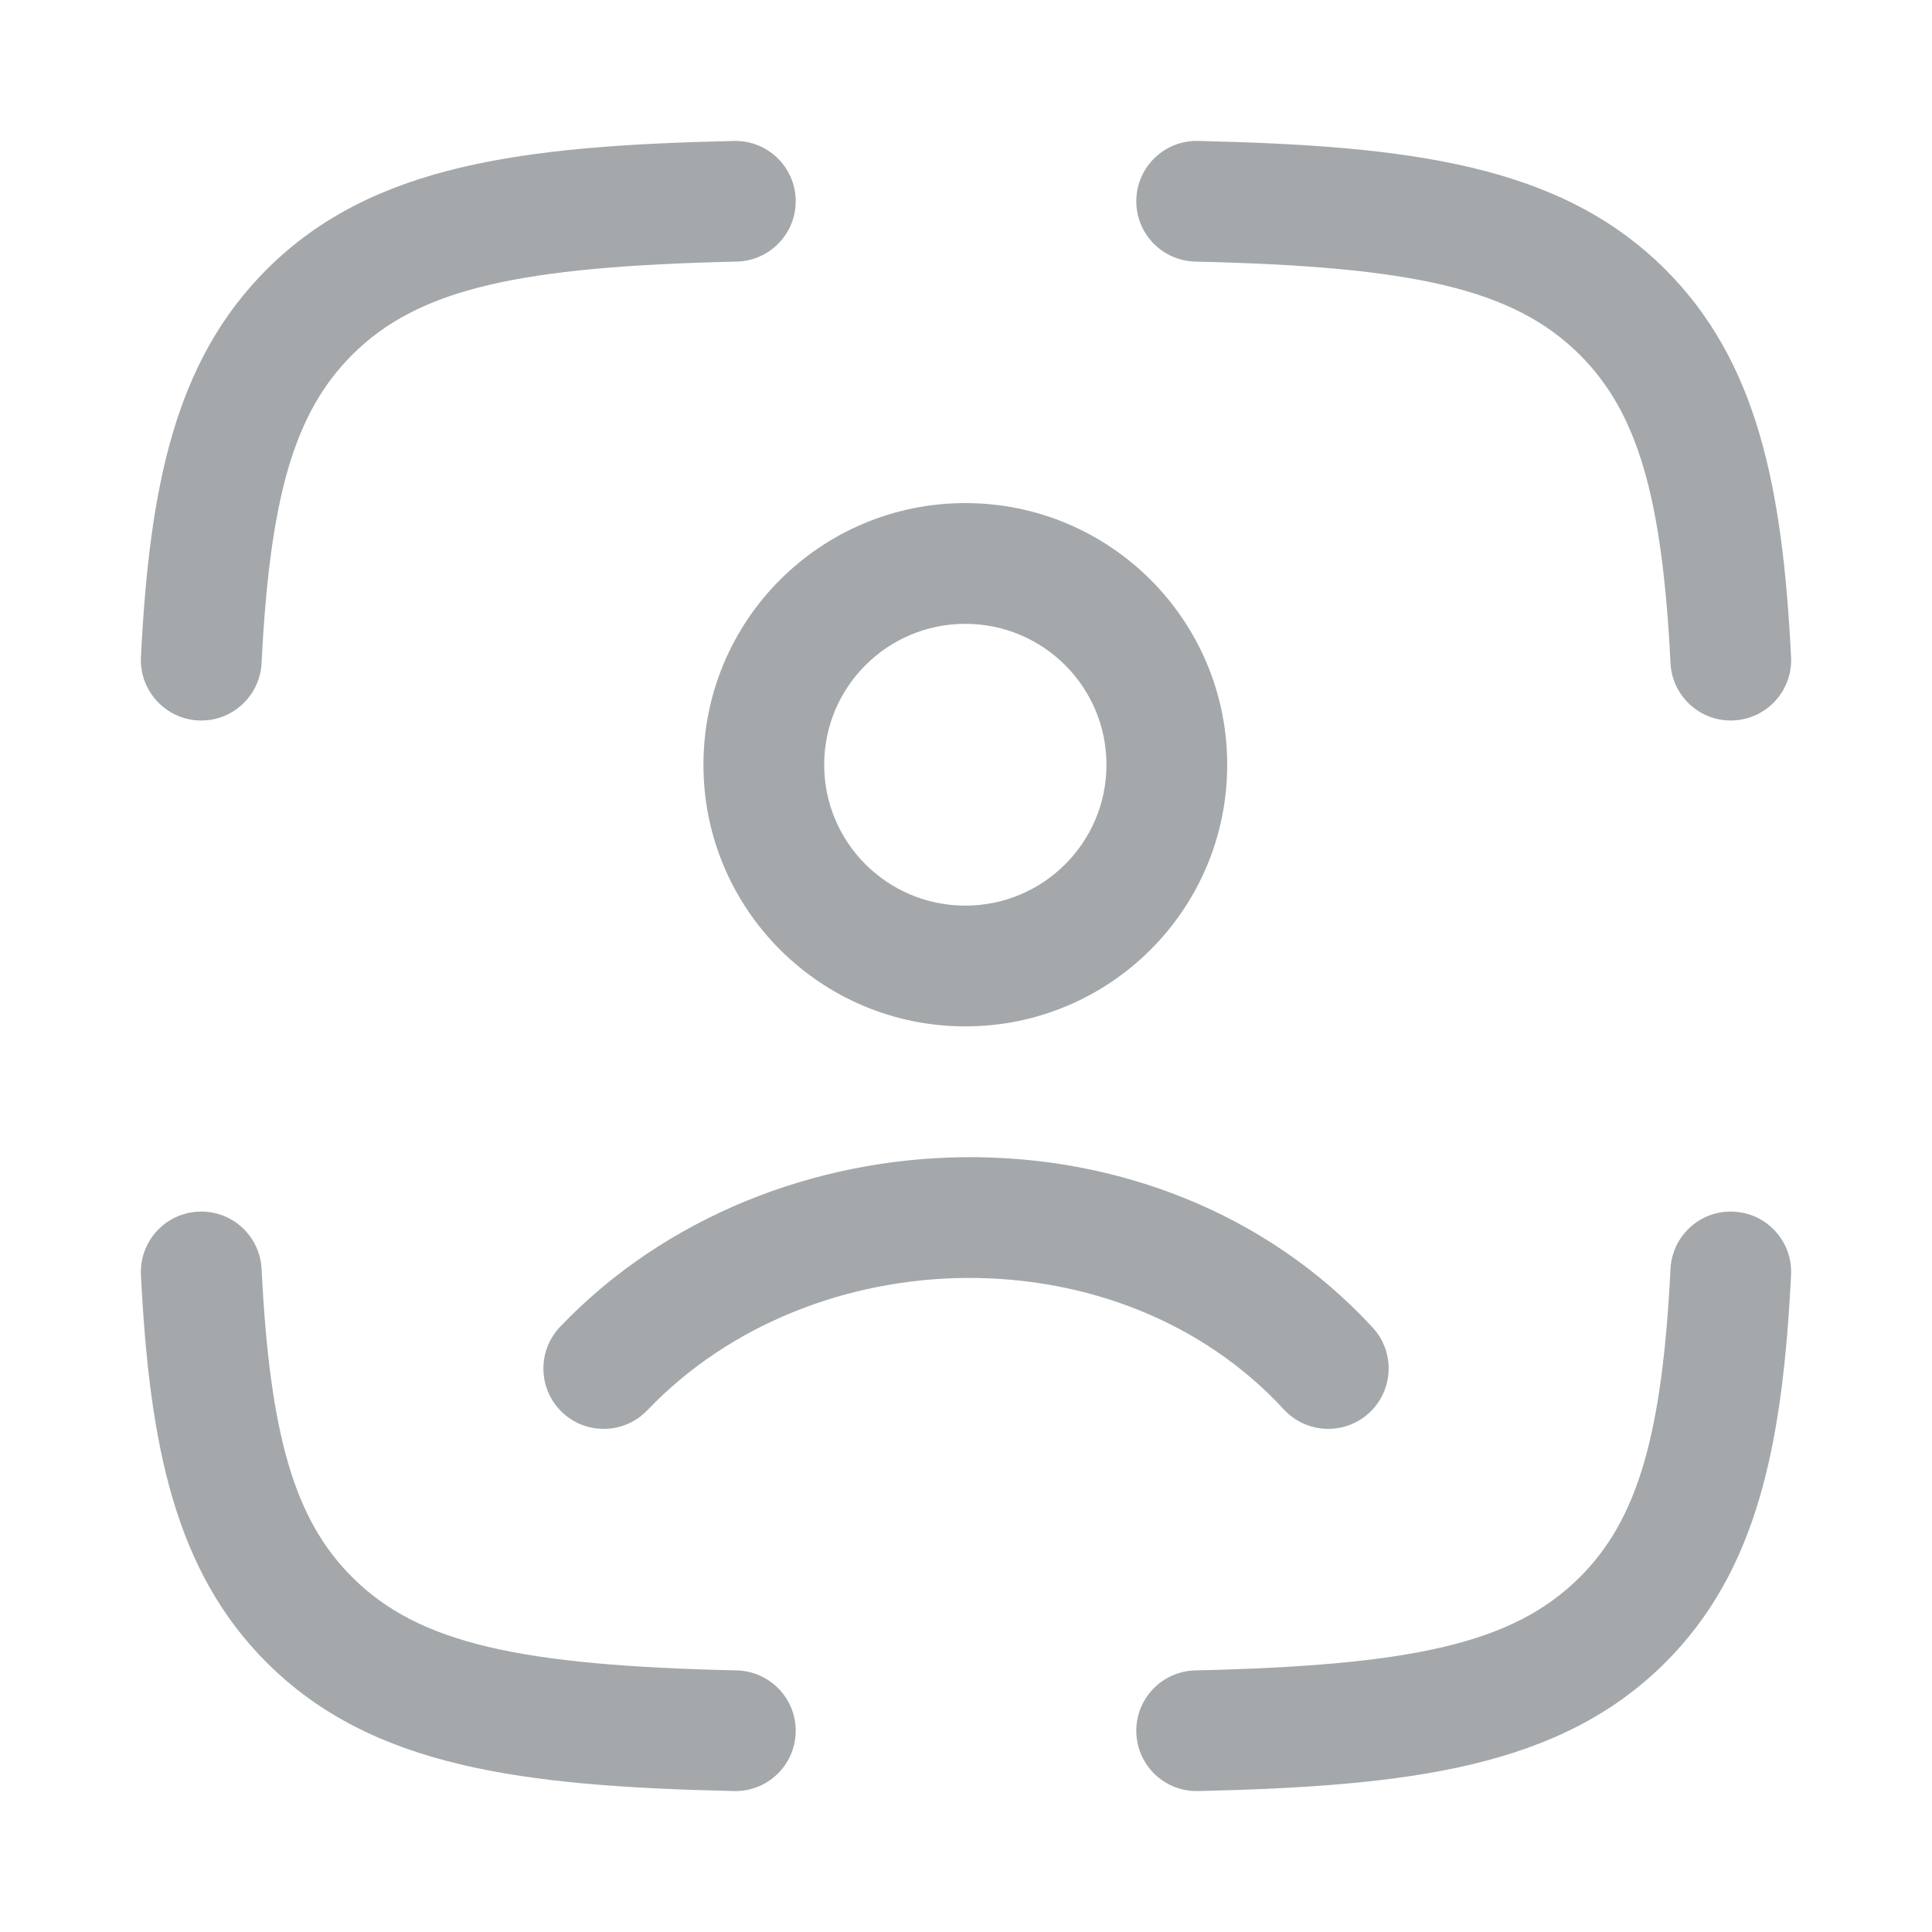<svg width="20" height="20" viewBox="0 0 20 20" fill="none" xmlns="http://www.w3.org/2000/svg">
<path d="M7.626 2.708C7.971 2.7 8.245 2.414 8.237 2.069C8.229 1.724 7.943 1.451 7.598 1.459C5.399 1.509 3.849 1.705 2.764 2.786C1.809 3.738 1.547 5.041 1.459 6.802C1.442 7.147 1.708 7.44 2.052 7.458C2.397 7.475 2.69 7.209 2.708 6.864C2.793 5.138 3.05 4.267 3.647 3.672C4.335 2.986 5.381 2.759 7.626 2.708Z" fill="#A4A8AA"/>
<path d="M12.402 1.459C12.057 1.451 11.771 1.724 11.763 2.069C11.755 2.414 12.029 2.7 12.374 2.708C14.619 2.759 15.665 2.986 16.353 3.672C16.95 4.267 17.207 5.138 17.293 6.864C17.31 7.209 17.603 7.475 17.948 7.458C18.293 7.44 18.558 7.147 18.541 6.802C18.453 5.041 18.191 3.738 17.236 2.786C16.151 1.705 14.601 1.509 12.402 1.459Z" fill="#A4A8AA"/>
<path d="M2.708 13.136C2.69 12.791 2.397 12.525 2.052 12.543C1.708 12.56 1.442 12.853 1.459 13.198C1.547 14.959 1.809 16.262 2.764 17.214C3.849 18.295 5.399 18.491 7.598 18.541C7.943 18.549 8.229 18.276 8.237 17.931C8.245 17.586 7.971 17.3 7.626 17.292C5.381 17.241 4.335 17.014 3.647 16.328C3.05 15.733 2.793 14.862 2.708 13.136Z" fill="#A4A8AA"/>
<path d="M18.541 13.198C18.558 12.853 18.293 12.56 17.948 12.543C17.603 12.525 17.31 12.791 17.293 13.136C17.207 14.862 16.95 15.733 16.353 16.328C15.665 17.014 14.619 17.241 12.374 17.292C12.029 17.3 11.755 17.586 11.763 17.931C11.771 18.276 12.057 18.549 12.402 18.541C14.601 18.491 16.151 18.295 17.236 17.214C18.191 16.262 18.453 14.959 18.541 13.198Z" fill="#A4A8AA"/>
<path fill-rule="evenodd" clip-rule="evenodd" d="M9.993 5.208C8.496 5.208 7.282 6.42 7.282 7.917C7.282 9.413 8.496 10.625 9.993 10.625C11.49 10.625 12.704 9.413 12.704 7.917C12.704 6.42 11.49 5.208 9.993 5.208ZM8.532 7.917C8.532 7.112 9.185 6.458 9.993 6.458C10.801 6.458 11.454 7.112 11.454 7.917C11.454 8.721 10.801 9.375 9.993 9.375C9.185 9.375 8.532 8.721 8.532 7.917Z" fill="#A4A8AA"/>
<path d="M6.702 14.598C8.411 12.809 11.585 12.74 13.29 14.59C13.524 14.844 13.92 14.86 14.174 14.626C14.427 14.392 14.444 13.997 14.21 13.743C11.987 11.331 7.975 11.454 5.798 13.735C5.56 13.985 5.569 14.38 5.818 14.619C6.068 14.857 6.464 14.848 6.702 14.598Z" fill="#A4A8AA"/>
</svg>
